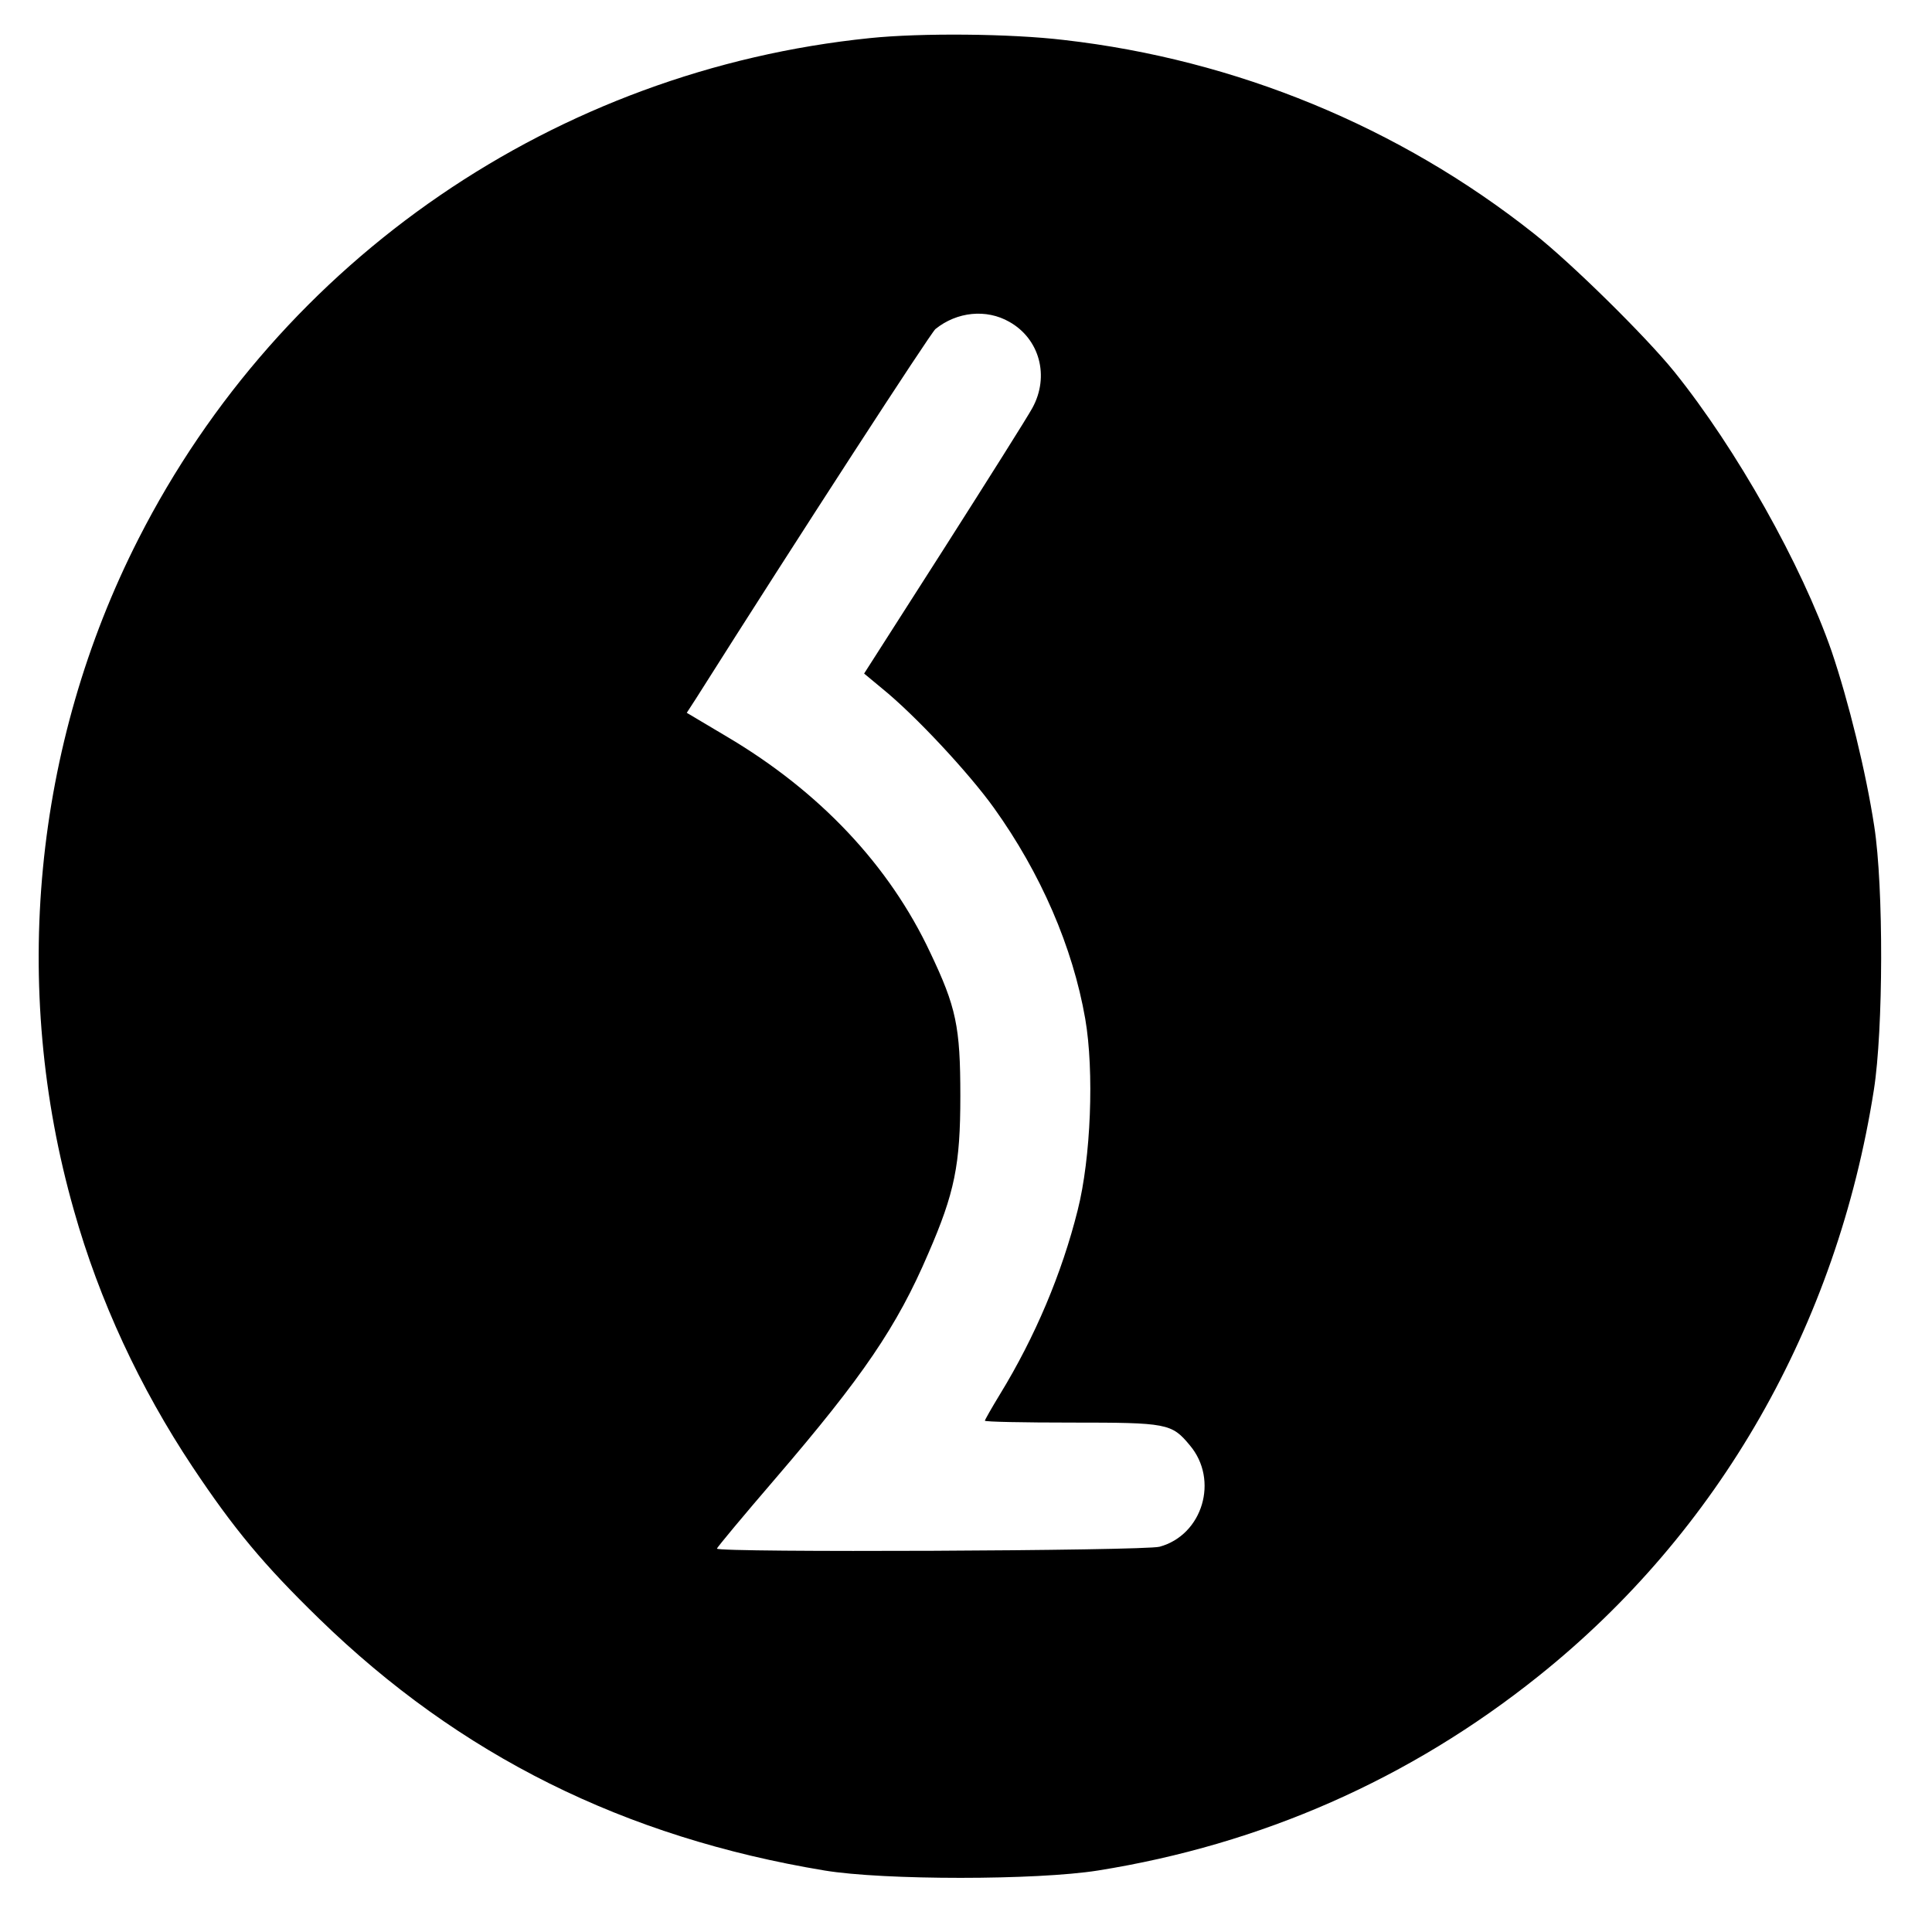 <?xml version="1.0" standalone="no"?>
<!DOCTYPE svg PUBLIC "-//W3C//DTD SVG 20010904//EN"
 "http://www.w3.org/TR/2001/REC-SVG-20010904/DTD/svg10.dtd">
<svg version="1.0" xmlns="http://www.w3.org/2000/svg"
 width="512pt" height="512pt" viewBox="0 0 512 512"
 preserveAspectRatio="xMidYMid meet">

<g transform="translate(0,512) scale(0.1,-0.1)"
fill="#000000" stroke="none">
<path d="M2305 5019 c-831 -85 -1560 -584 -1938 -1327 -278 -546 -340 -1187
-171 -1780 67 -238 175 -470 314 -679 110 -165 188 -259 336 -403 372 -362
808 -579 1339 -667 157 -26 562 -26 725 0 432 69 826 242 1167 515 478 382
791 929 889 1554 25 159 26 537 1 698 -22 144 -68 331 -113 464 -80 230 -252
536 -417 741 -76 94 -273 288 -372 366 -357 283 -790 461 -1245 513 -142 17
-380 19 -515 5z m370 -752 c80 -45 107 -144 61 -228 -13 -24 -119 -192 -235
-374 l-211 -330 47 -39 c89 -72 231 -225 297 -317 124 -173 209 -369 242 -559
24 -139 15 -369 -20 -507 -42 -168 -113 -336 -206 -488 -22 -36 -40 -68 -40
-70 0 -3 104 -5 230 -5 253 0 265 -2 313 -60 78 -92 34 -238 -80 -269 -40 -11
-1173 -16 -1173 -5 0 3 70 87 156 187 230 268 321 401 404 595 70 161 85 235
85 417 0 185 -11 236 -80 381 -108 230 -292 426 -539 572 l-106 63 24 37 c275
435 622 969 635 980 57 46 135 54 196 19z"/>
</g>
</svg>
